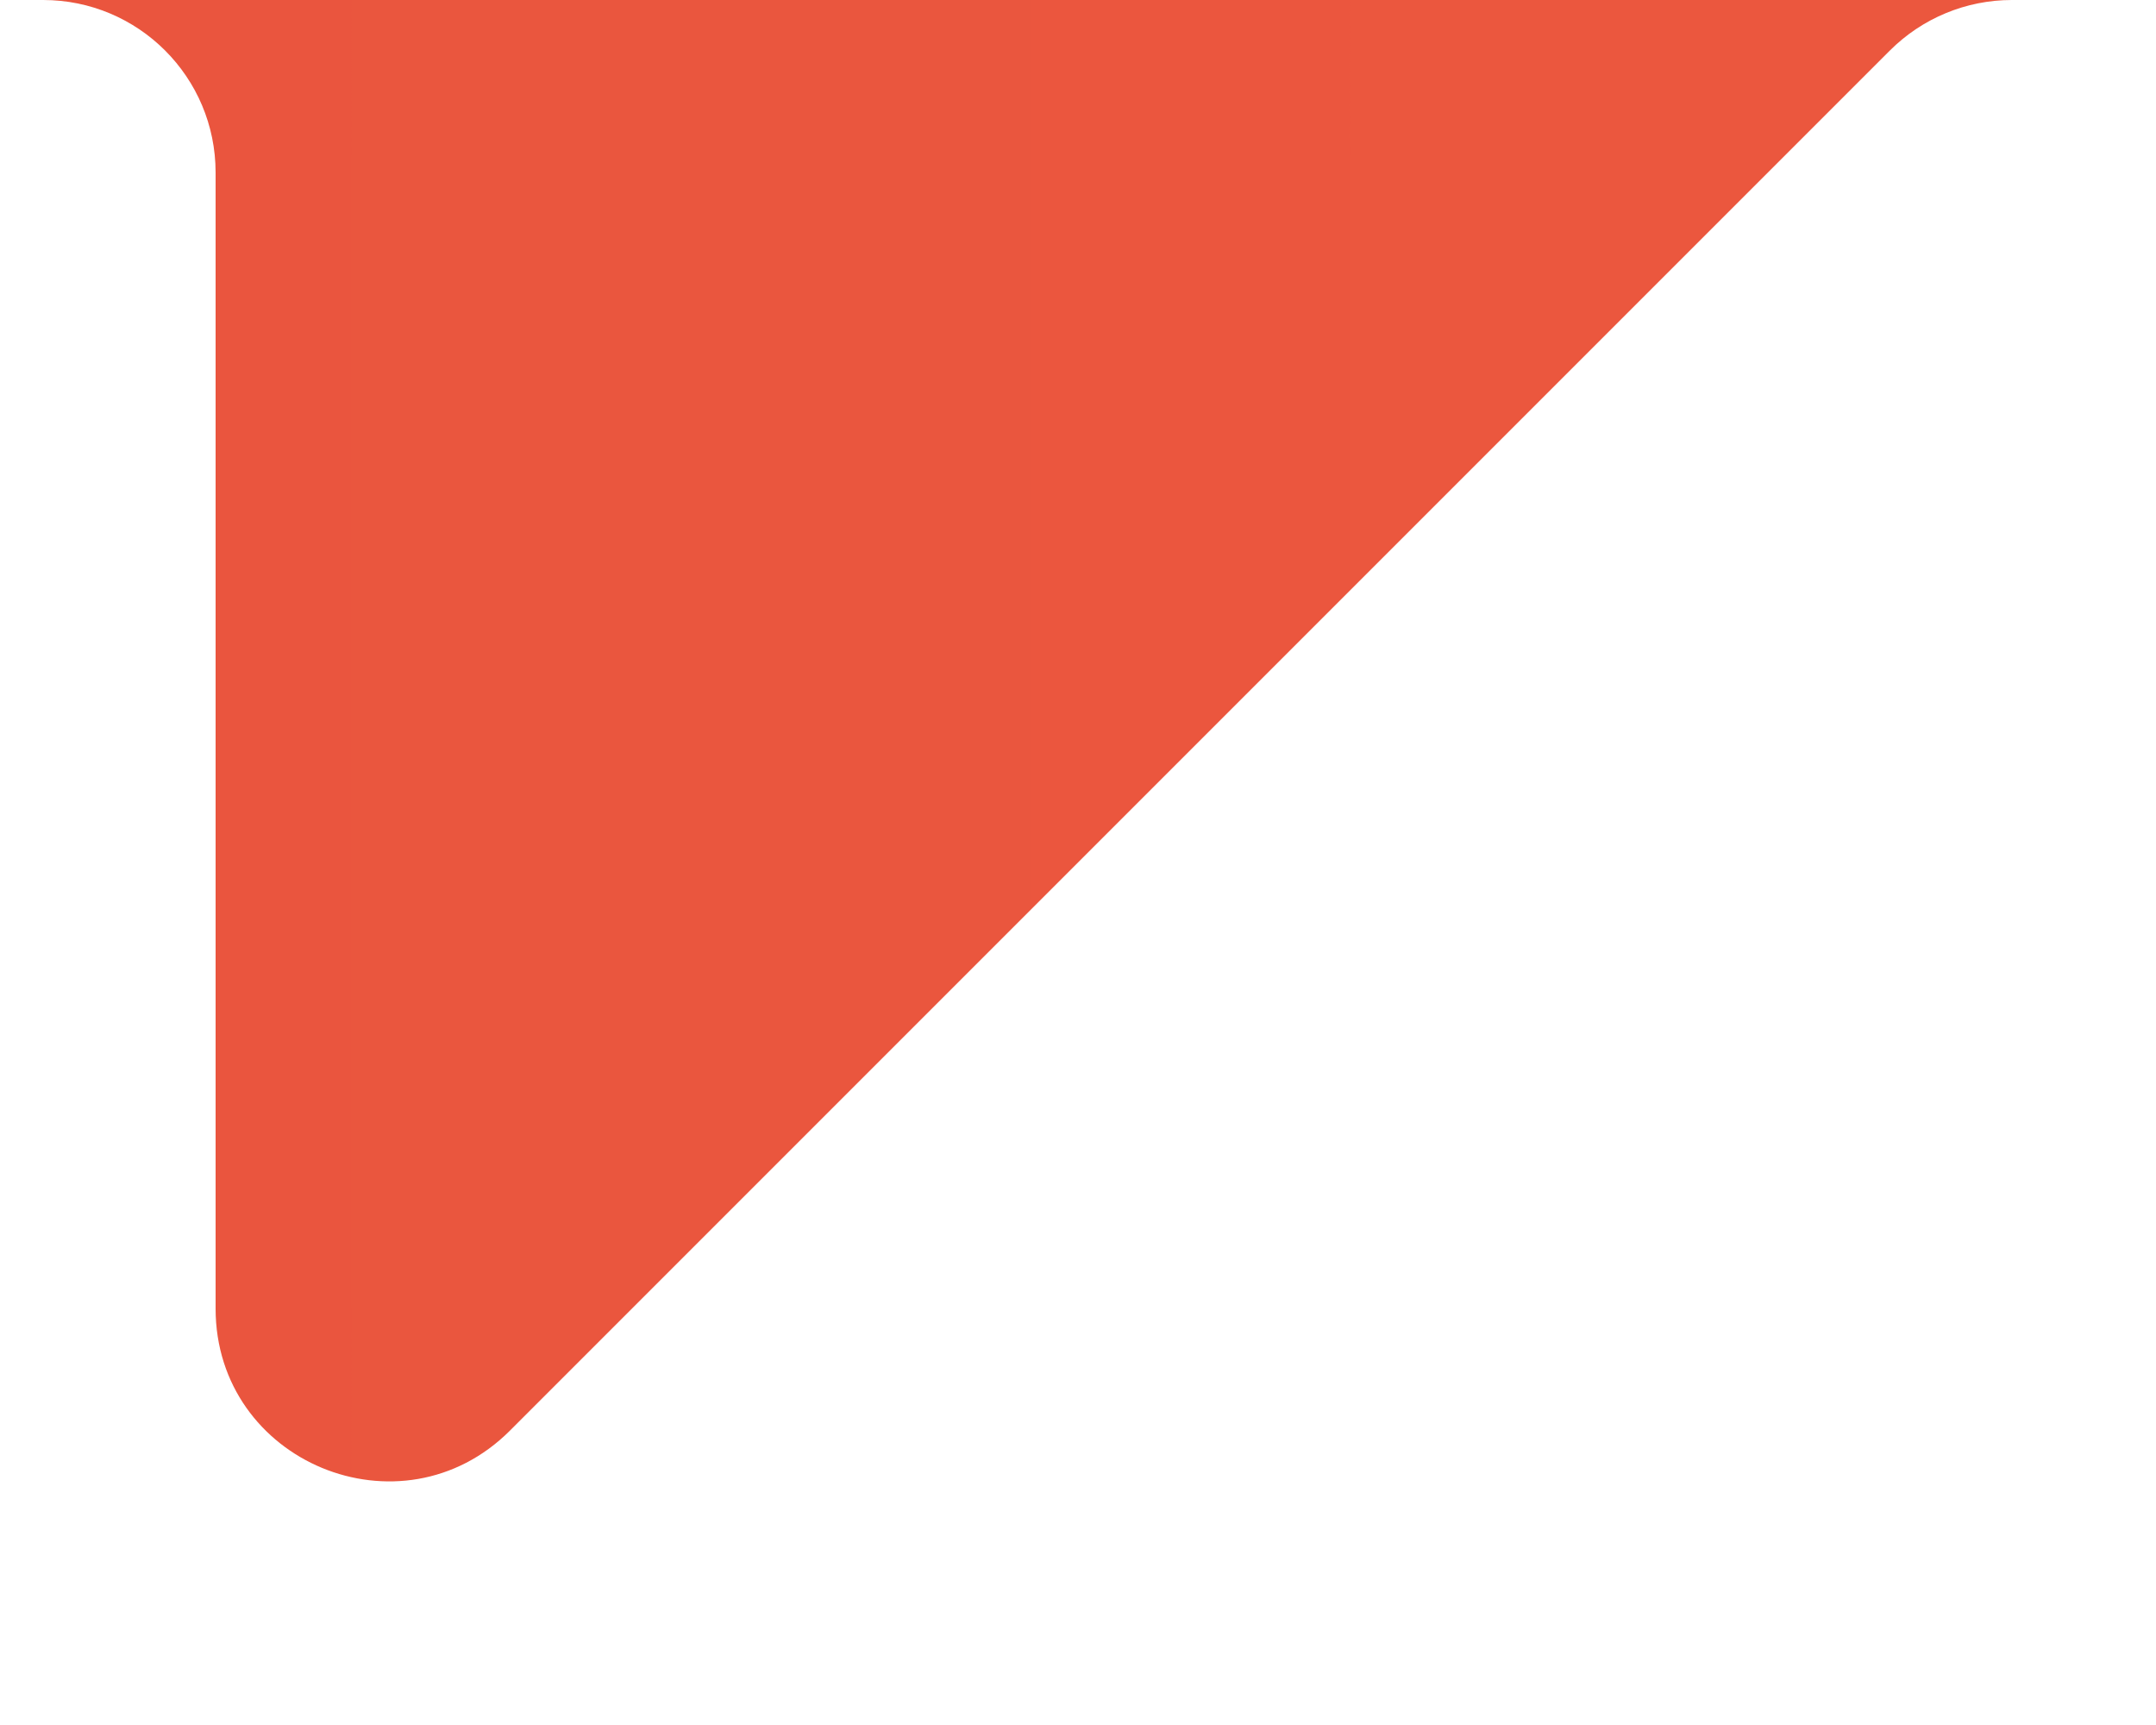 <svg width="25" height="20" viewBox="0 0 25 20" fill="none" xmlns="http://www.w3.org/2000/svg">
<rect width="25" height="20" fill="#1E1E1E"/>
<g clip-path="url(#clip0_0_1)">
<rect width="1366" height="6941" transform="translate(-770 -5657)" fill="white"/>
<path d="M-577 -170C-577 -171.105 -576.105 -172 -575 -172H401C402.105 -172 403 -171.105 403 -170V-2C403 -0.895 402.105 0 401 0H23.328C22.798 0 22.289 0.211 21.914 0.586L5.914 16.586C4.654 17.846 2.5 16.953 2.5 15.172V2C2.5 0.895 1.605 0 0.5 0H-575C-576.105 0 -577 -0.895 -577 -2V-170Z" fill="url(#paint0_linear_0_1)"/>
</g>
<defs>
<linearGradient id="paint0_linear_0_1" x1="-684.8" y1="-76" x2="496.1" y2="-76" gradientUnits="userSpaceOnUse">
<stop stop-color="#CD1A40"/>
<stop offset="1" stop-color="#FF803C"/>
</linearGradient>
<clipPath id="clip0_0_1">
<rect width="1366" height="6941" fill="white" transform="translate(-770 -5657)"/>
</clipPath>
</defs>
</svg>

